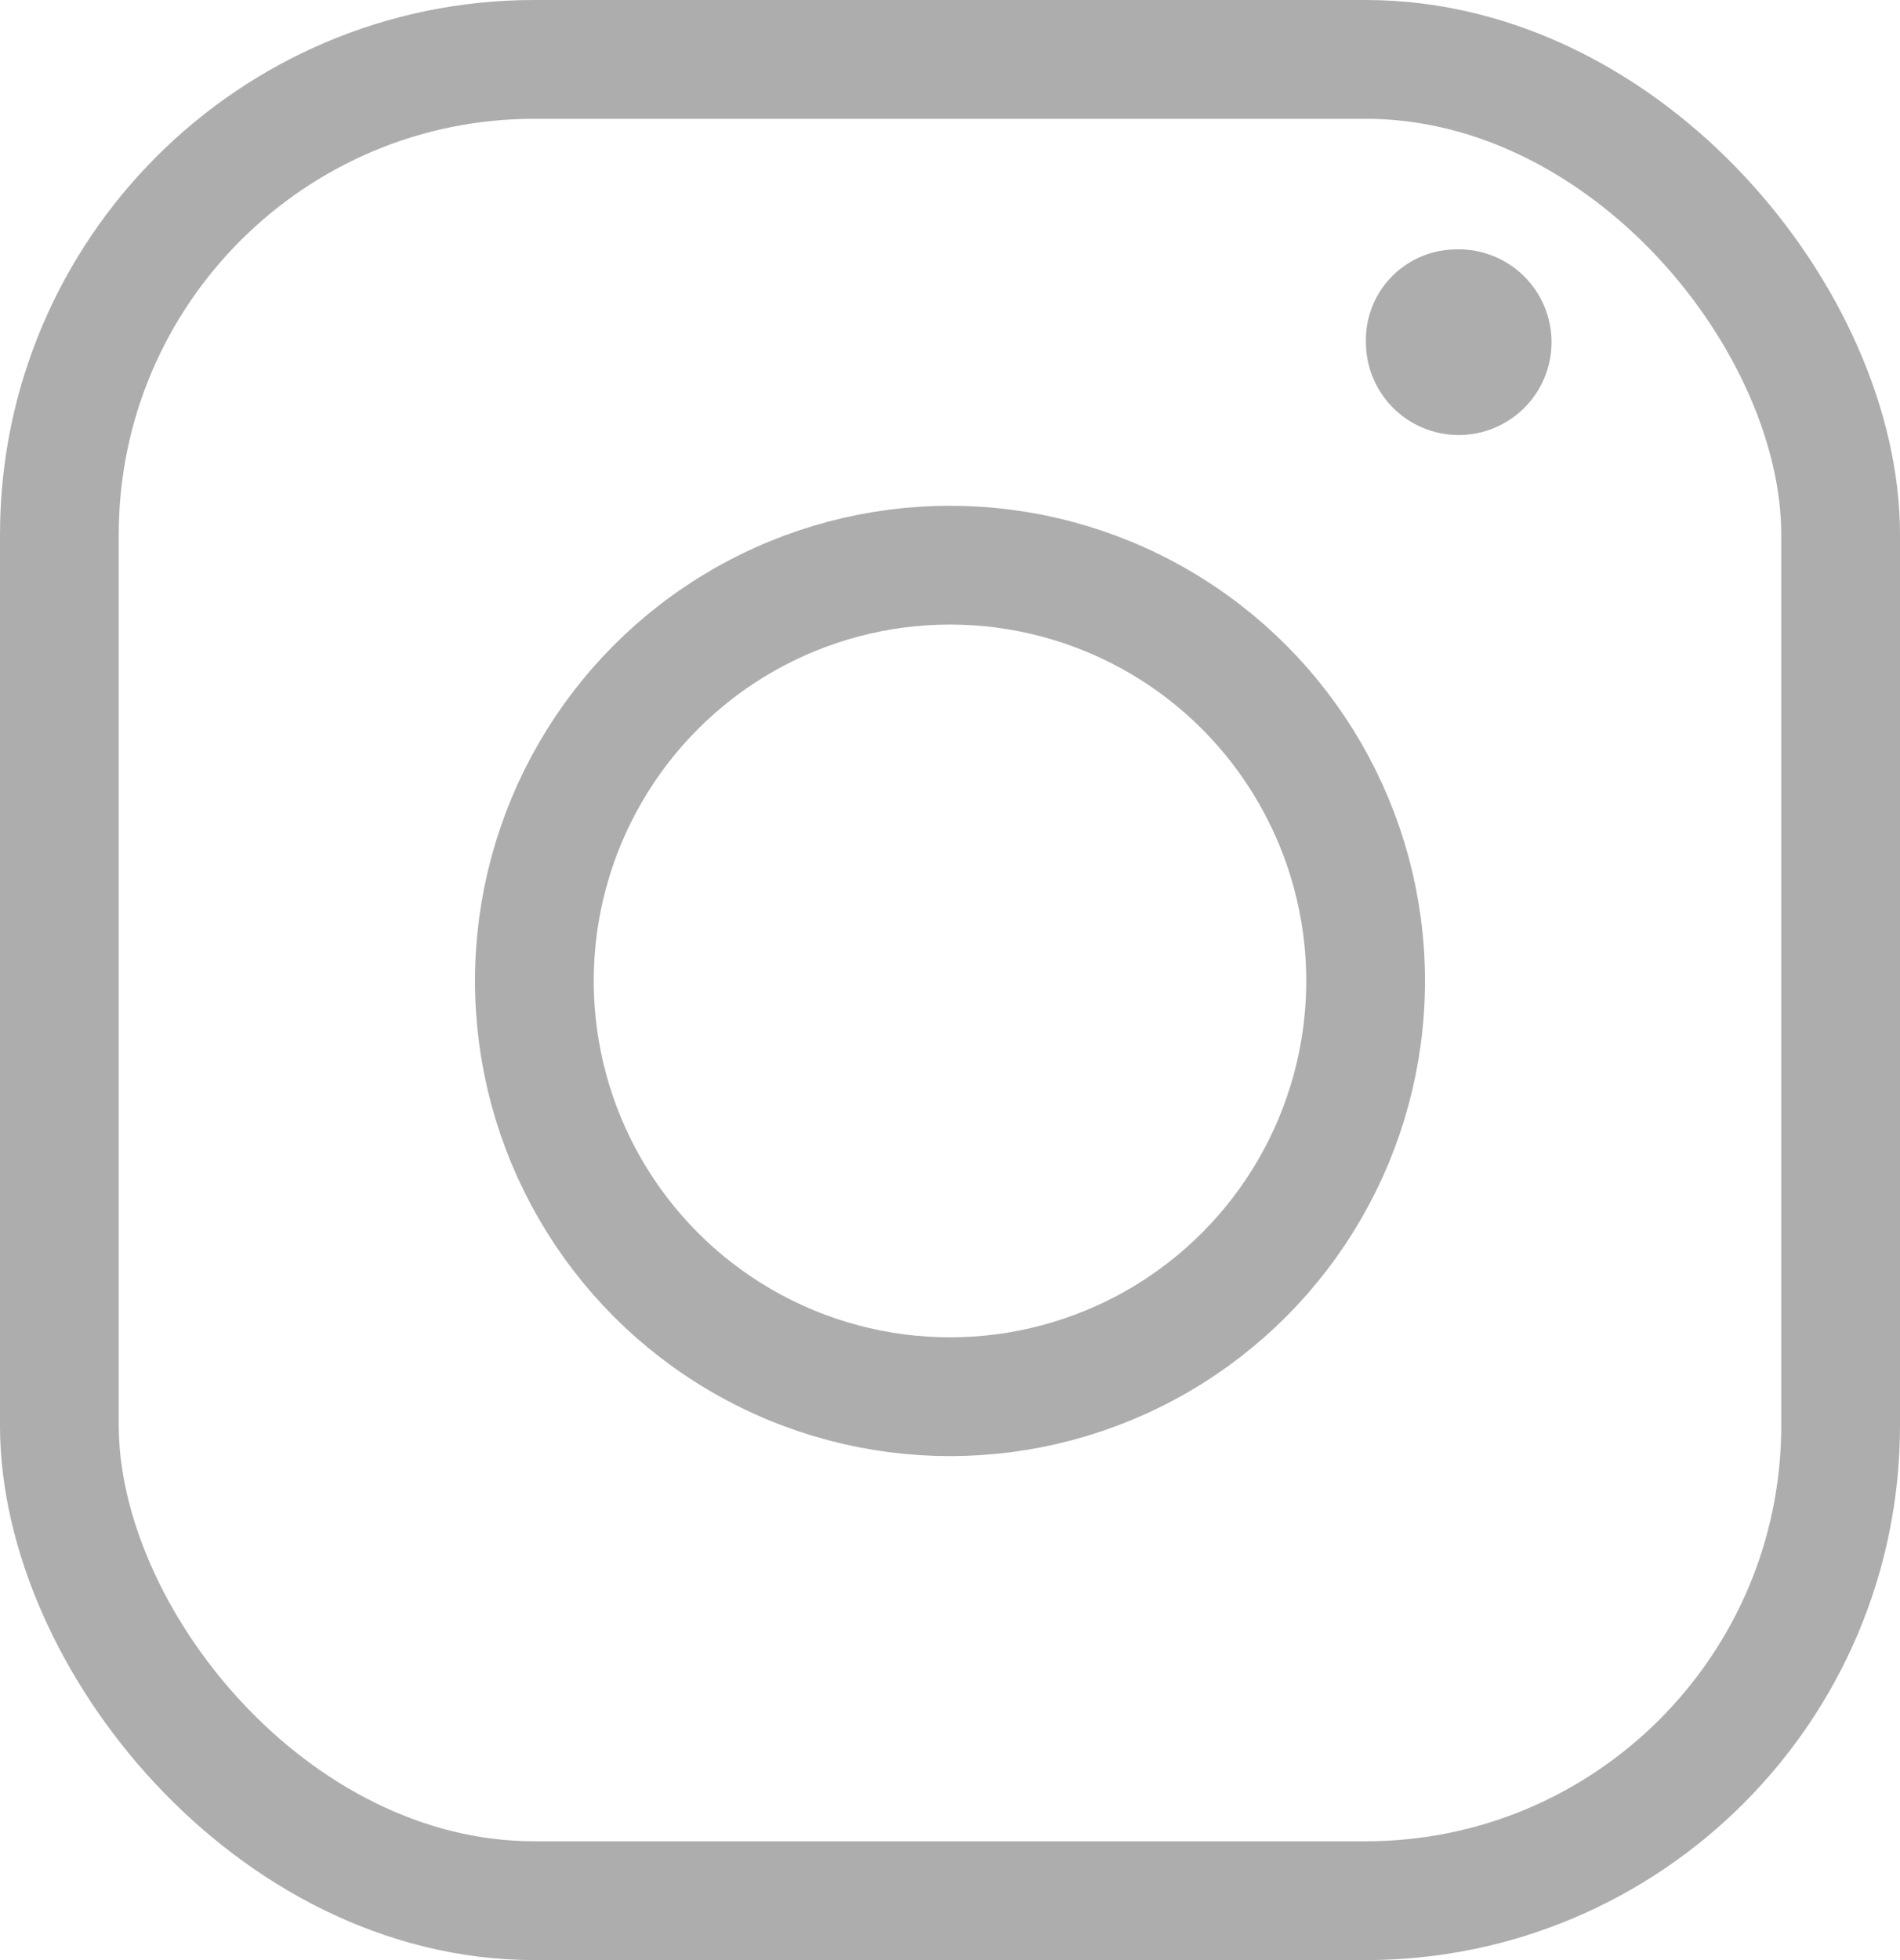 <svg xmlns="http://www.w3.org/2000/svg" width="32" height="33" viewBox="0 0 32 33">
  <defs>
    <style>
      .cls-1 {
        opacity: 0.6;
      }

      .cls-2 {
        fill: none;
        stroke: #777;
        stroke-width: 2px;
      }

      .cls-3 {
        fill: #777;
        fill-rule: evenodd;
      }
    </style>
  </defs>
  <g id="instagram_" data-name="instagram " class="cls-1">
    <g id="иконка">
      <rect id="Rounded_Rectangle_2_copy" data-name="Rounded Rectangle 2 copy" class="cls-2" x="1" y="1" width="30" height="31" rx="8" ry="8"/>
      <circle class="cls-2" cx="16" cy="16.515" r="7"/>
      <path class="cls-3" d="M63.49,827.2a1.563,1.563,0,1,1-1.485,1.561A1.524,1.524,0,0,1,63.49,827.2Z" transform="translate(-39 -823)"/>
    </g>
  </g>
</svg>
